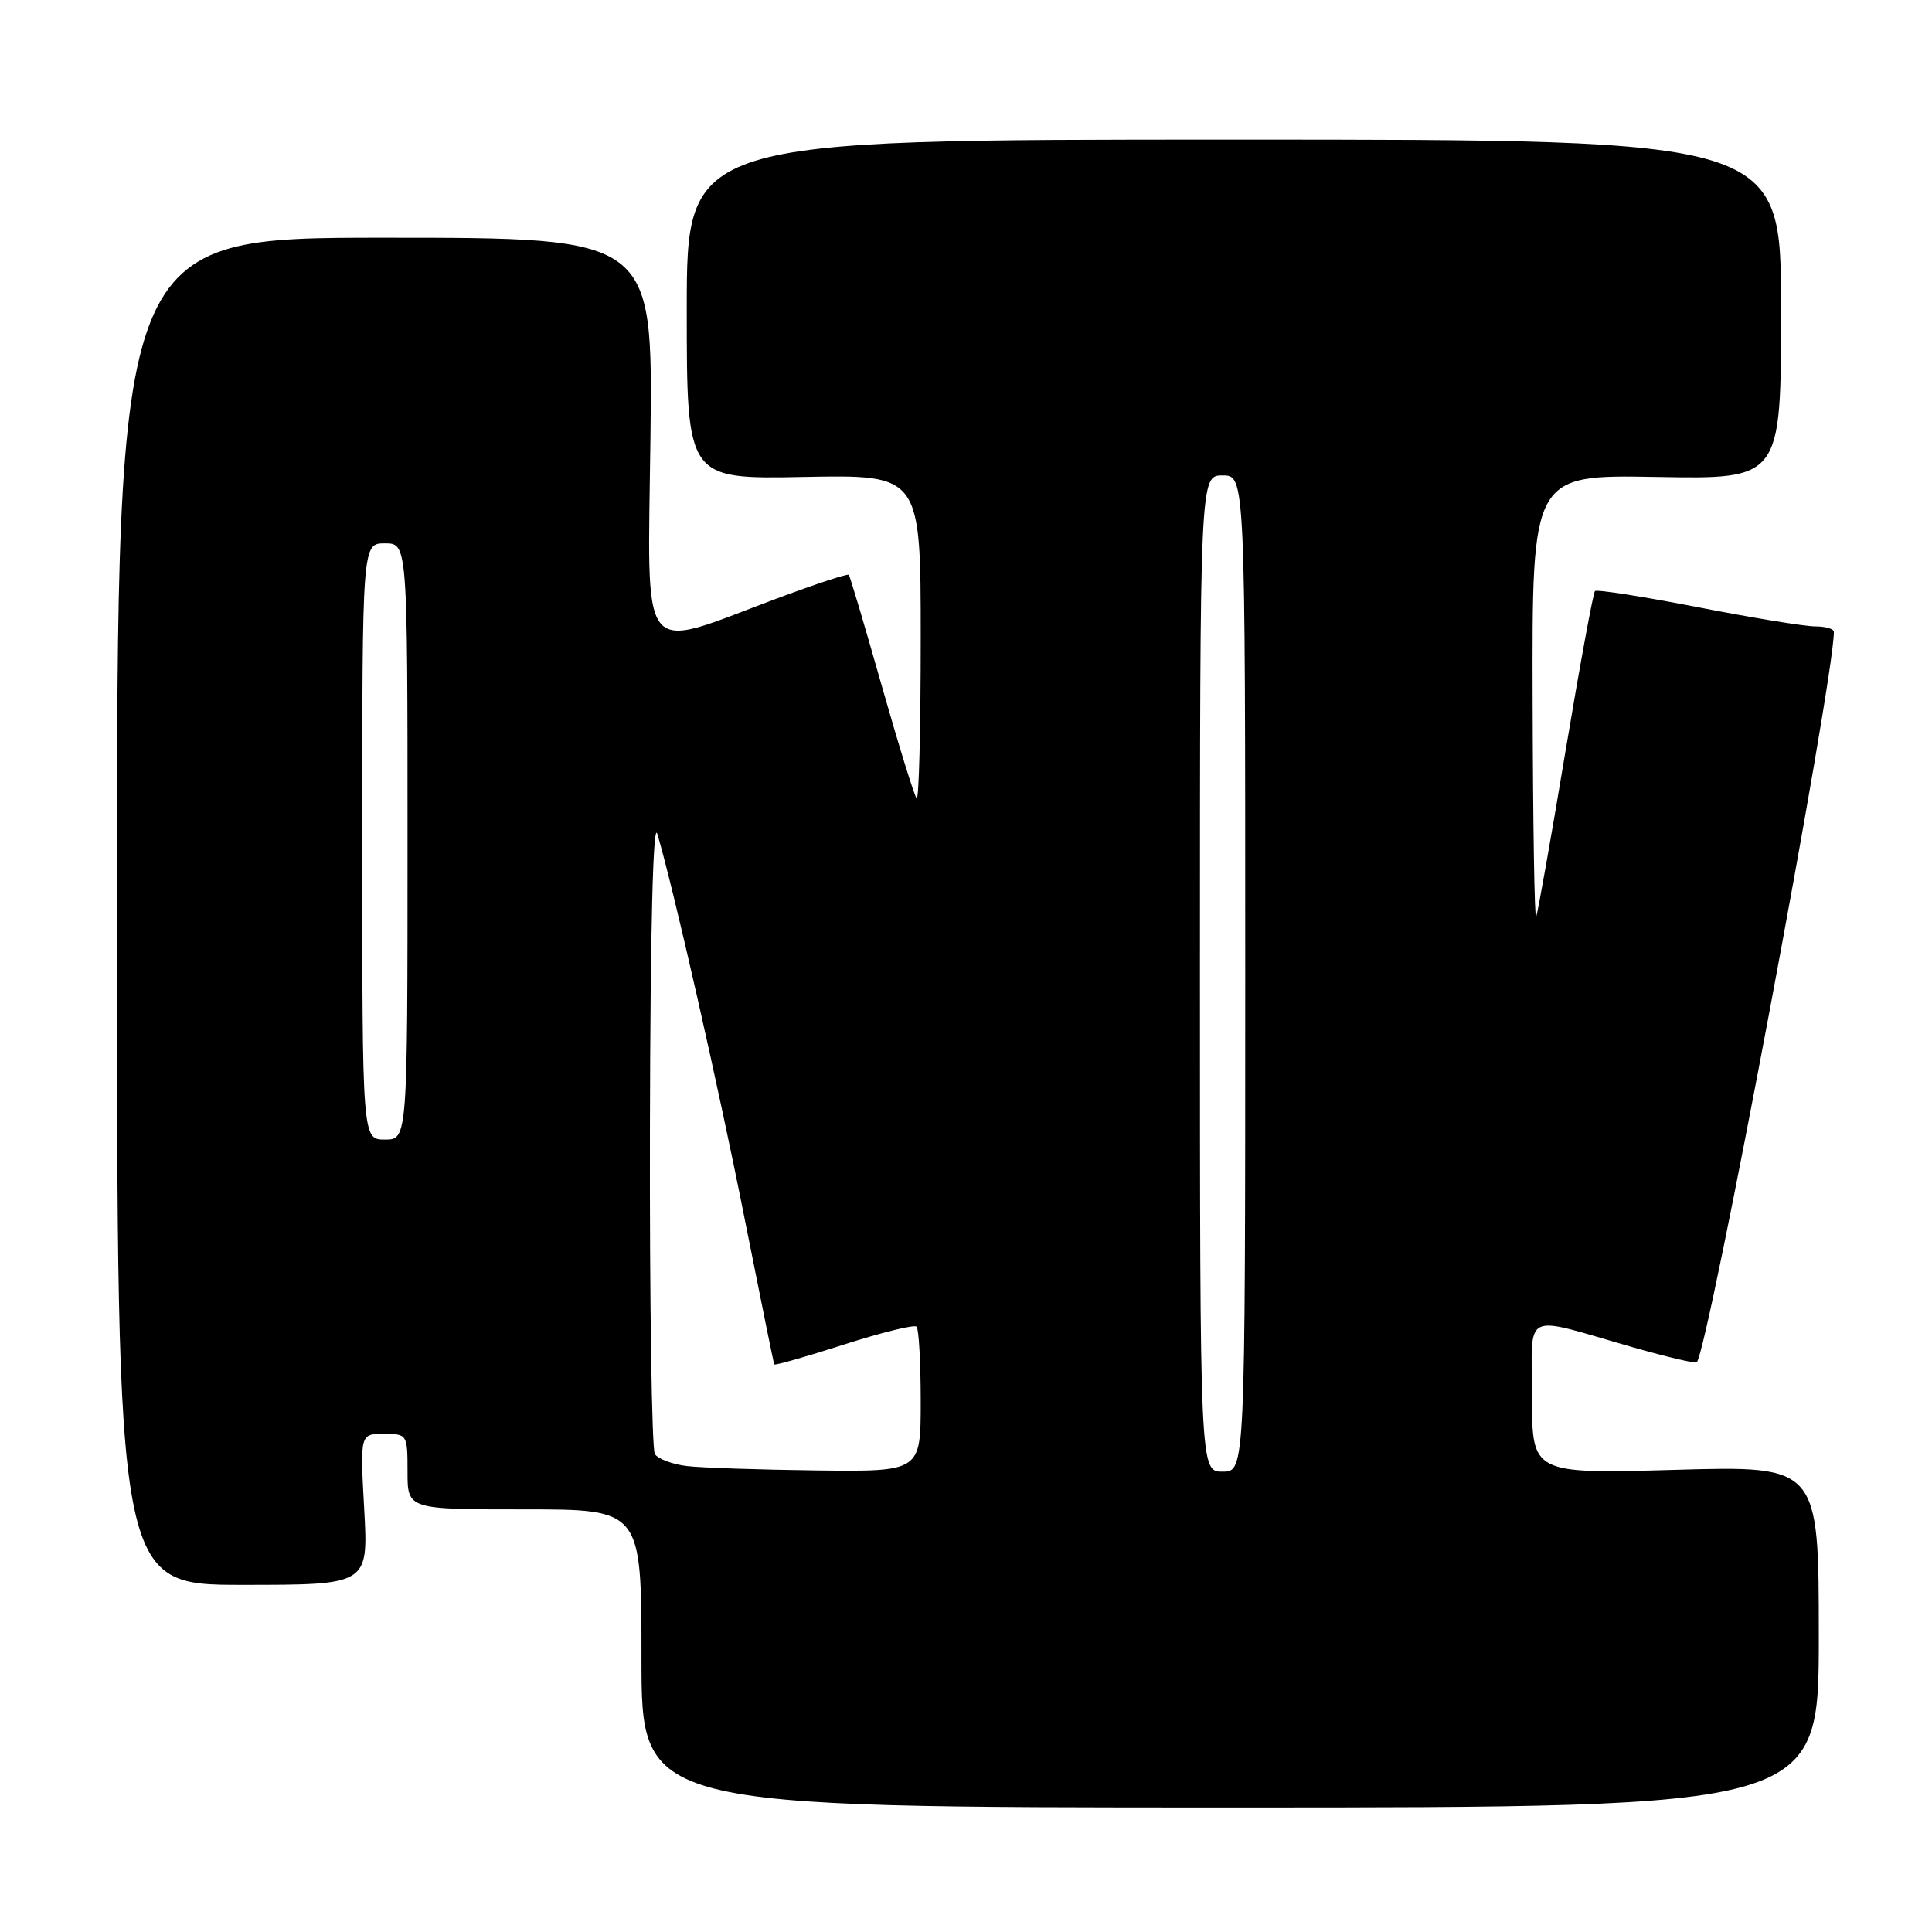 <?xml version="1.0" encoding="UTF-8" standalone="no"?>
<!DOCTYPE svg PUBLIC "-//W3C//DTD SVG 1.1//EN" "http://www.w3.org/Graphics/SVG/1.1/DTD/svg11.dtd" >
<svg xmlns="http://www.w3.org/2000/svg" xmlns:xlink="http://www.w3.org/1999/xlink" version="1.1" viewBox="0 0 256 256">
 <g >
 <path fill="currentColor"
d=" M 241.00 216.86 C 241.00 194.22 241.00 194.22 222.00 194.76 C 203.00 195.29 203.00 195.29 203.00 185.13 C 203.00 173.47 201.40 174.25 216.50 178.56 C 220.89 179.81 224.64 180.69 224.83 180.51 C 226.32 179.01 243.00 90.19 243.00 83.72 C 243.00 83.32 241.88 83.00 240.51 83.00 C 239.14 83.00 232.11 81.85 224.90 80.44 C 217.68 79.04 211.58 78.08 211.34 78.32 C 211.10 78.57 209.34 88.16 207.42 99.63 C 205.51 111.11 203.76 120.95 203.55 121.50 C 203.33 122.05 203.12 109.09 203.08 92.70 C 203.00 62.91 203.00 62.91 219.50 63.20 C 236.00 63.50 236.00 63.50 236.00 41.00 C 236.00 18.50 236.00 18.50 163.50 18.50 C 91.00 18.50 91.00 18.50 91.00 41.00 C 91.00 63.50 91.00 63.50 106.50 63.20 C 122.00 62.90 122.00 62.90 122.00 84.62 C 122.00 96.56 121.76 106.09 121.46 105.80 C 121.17 105.50 119.09 98.79 116.84 90.88 C 114.60 82.97 112.63 76.35 112.47 76.17 C 112.31 75.99 107.98 77.42 102.84 79.34 C 84.40 86.23 85.83 88.07 86.19 57.87 C 86.50 31.50 86.50 31.50 51.00 31.50 C 15.50 31.50 15.50 31.50 15.50 120.75 C 15.50 210.00 15.50 210.00 32.16 210.00 C 48.81 210.00 48.81 210.00 48.26 200.00 C 47.71 190.00 47.71 190.00 50.85 190.00 C 53.96 190.00 54.00 190.06 54.00 195.00 C 54.00 200.00 54.00 200.00 69.50 200.00 C 85.00 200.00 85.00 200.00 85.00 219.75 C 85.00 239.50 85.00 239.50 163.00 239.50 C 241.00 239.50 241.00 239.50 241.00 216.86 Z  M 91.01 194.26 C 89.09 194.03 87.18 193.31 86.77 192.67 C 86.37 192.03 86.07 172.60 86.12 149.50 C 86.17 123.12 86.54 108.62 87.10 110.50 C 89.22 117.62 95.20 143.96 98.67 161.50 C 100.75 171.95 102.51 180.63 102.59 180.79 C 102.68 180.95 106.83 179.77 111.83 178.16 C 116.82 176.56 121.15 175.49 121.45 175.79 C 121.75 176.09 122.00 180.53 122.00 185.67 C 122.00 195.00 122.00 195.00 108.25 194.84 C 100.69 194.75 92.93 194.49 91.01 194.26 Z  M 159.00 129.00 C 159.00 63.00 159.00 63.00 162.00 63.00 C 165.00 63.00 165.00 63.00 165.00 129.00 C 165.00 195.00 165.00 195.00 162.00 195.00 C 159.00 195.00 159.00 195.00 159.00 129.00 Z  M 48.00 111.50 C 48.00 72.00 48.00 72.00 51.00 72.00 C 54.00 72.00 54.00 72.00 54.00 111.50 C 54.00 151.00 54.00 151.00 51.00 151.00 C 48.00 151.00 48.00 151.00 48.00 111.50 Z "/>
</g>
</svg>